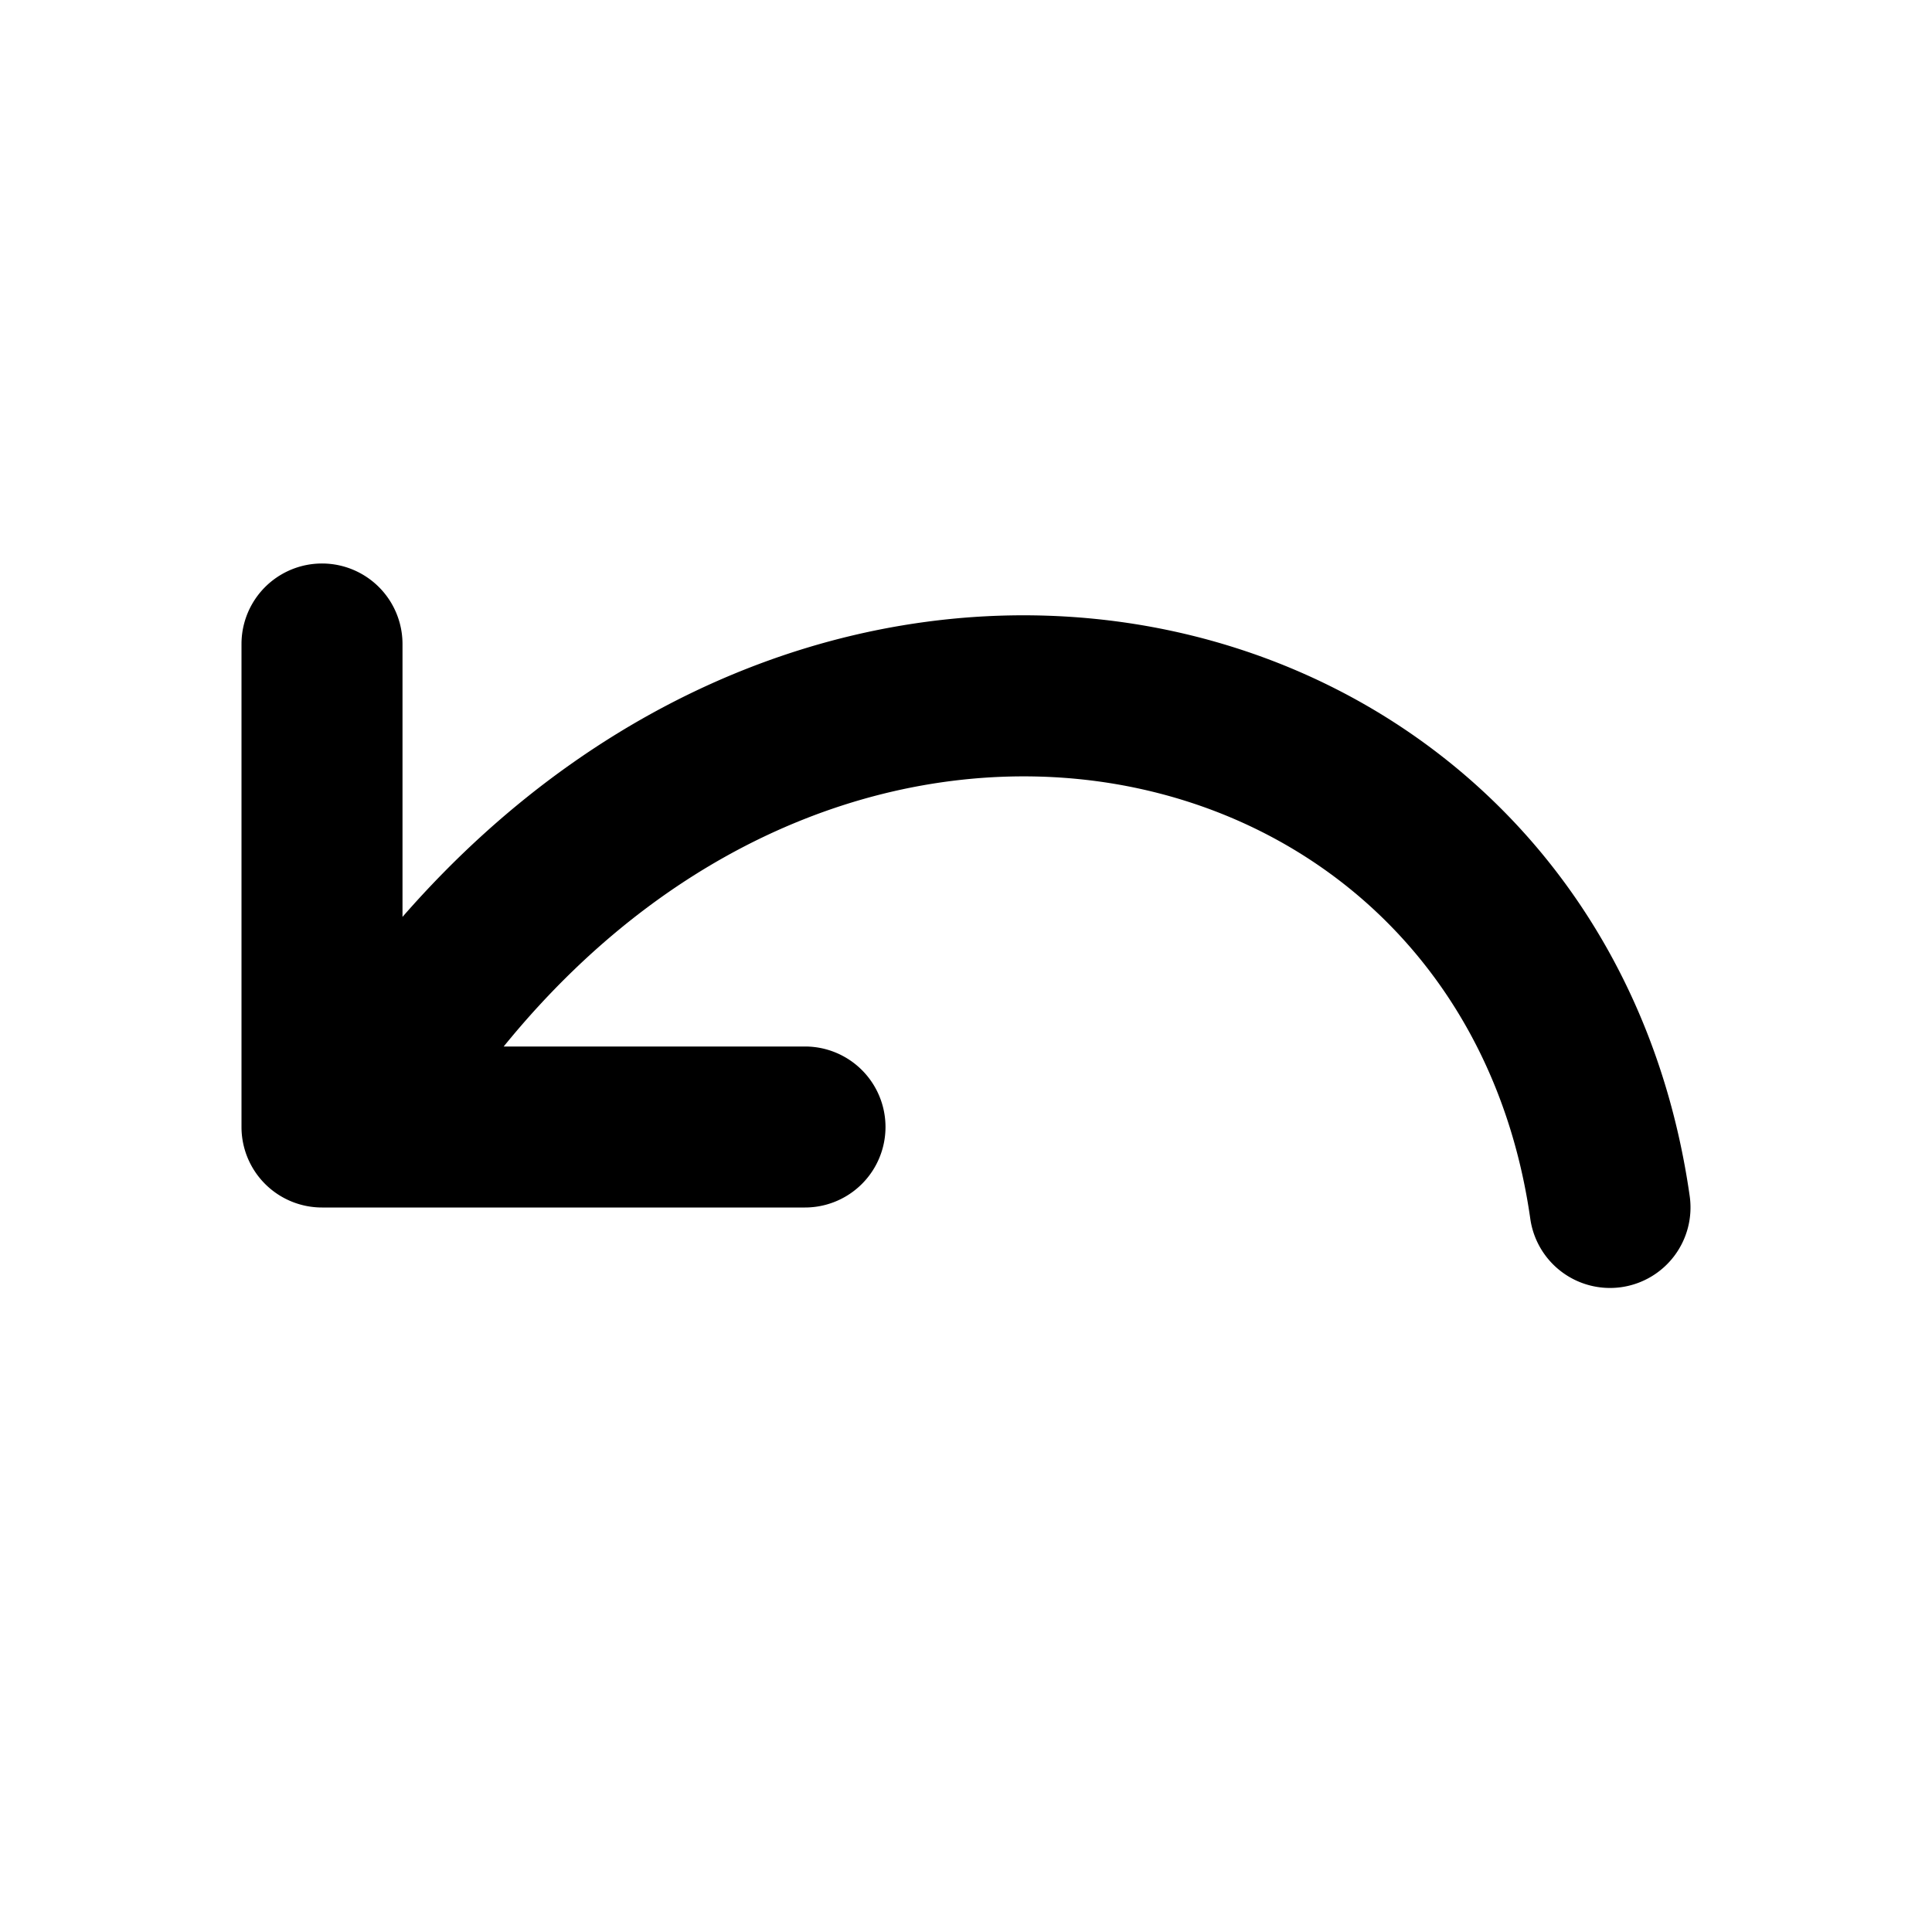 <svg width="24" height="24" fill="none" xmlns="http://www.w3.org/2000/svg">
    <path fill-rule="evenodd" clip-rule="evenodd"
          d="M3 14a1 1 0 0 0 1 1h6a1 1 0 1 0 0-2H6.257c2.247-2.764 5.151-3.668 7.579-3.264 2.589.432 4.739 2.356 5.174 5.405a1 1 0 0 0 1.98-.283c-.564-3.95-3.415-6.526-6.825-7.095C11.084 7.25 7.63 8.377 5 11.39V8a1 1 0 0 0-2 0v6Zm2-1Z"
          fill="#000"/>
</svg>

